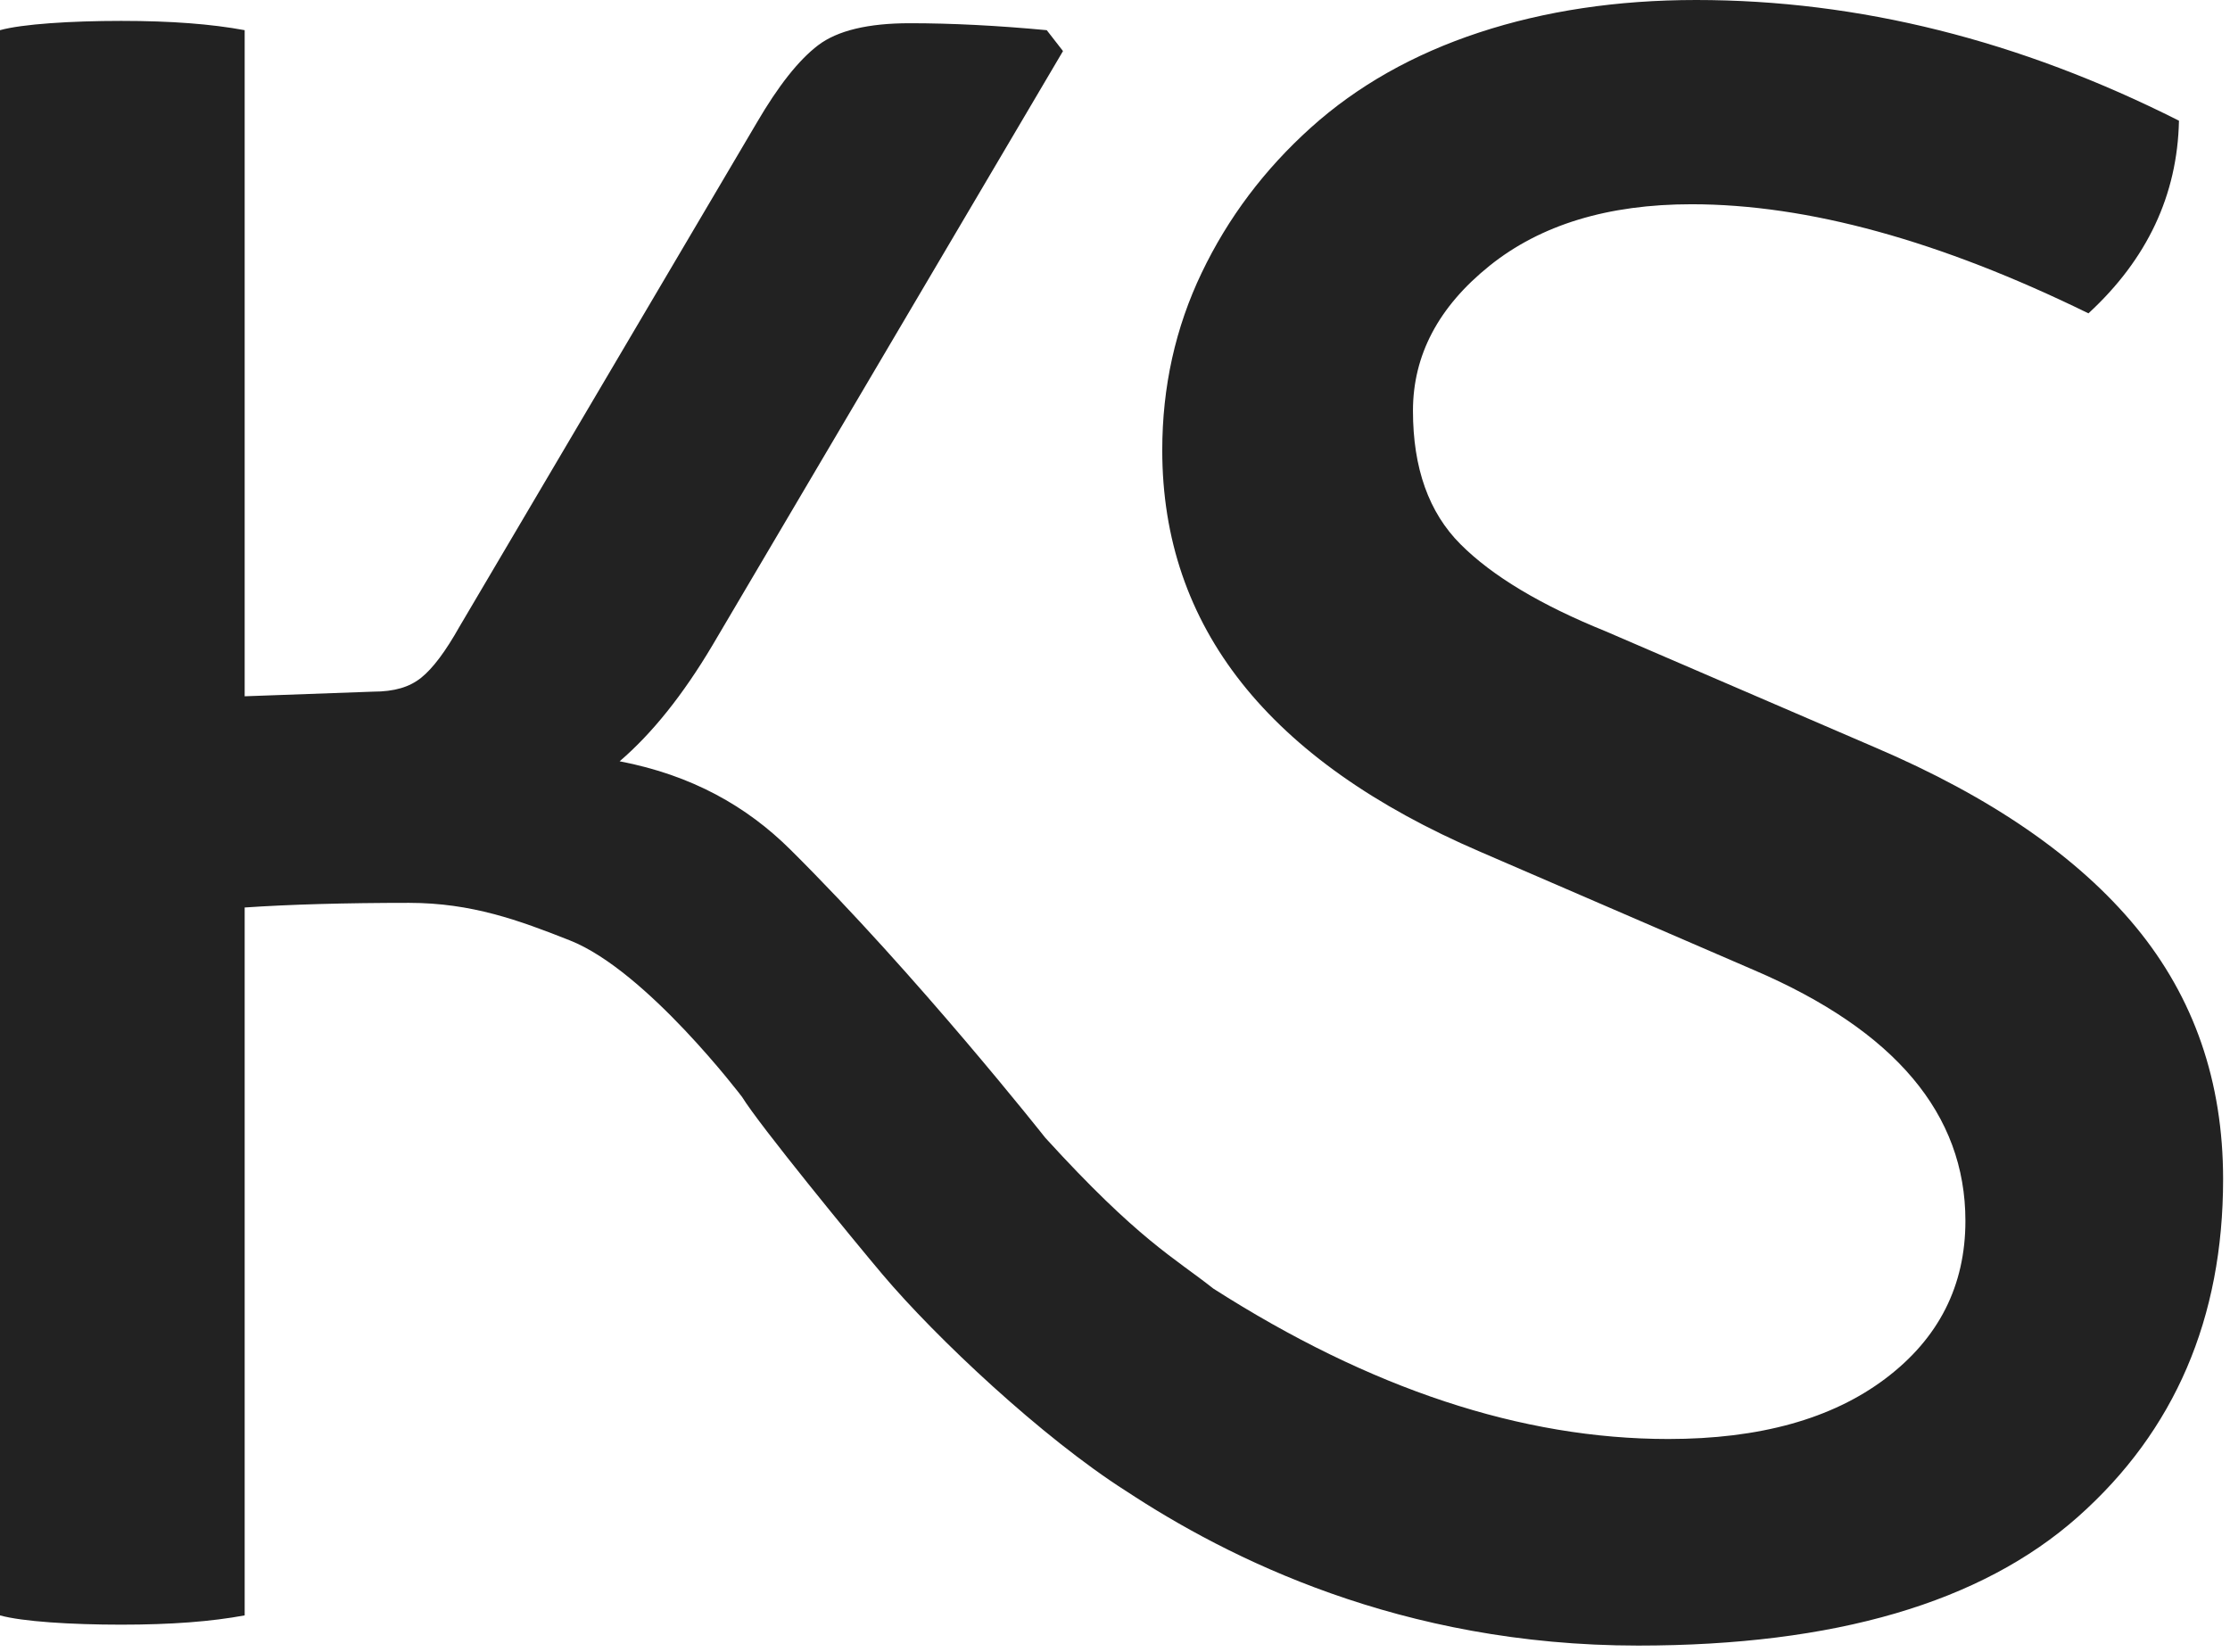<?xml version="1.0" encoding="UTF-8"?>
<svg width="220px" height="163px" viewBox="0 0 220 163" version="1.1" xmlns="http://www.w3.org/2000/svg" xmlns:xlink="http://www.w3.org/1999/xlink">
    <!-- Generator: Sketch 51.1 (57501) - http://www.bohemiancoding.com/sketch -->
    <title>Shape</title>
    <desc>Created with Sketch.</desc>
    <defs></defs>
    <g id="Page-1" stroke="none" stroke-width="1" fill="none" fill-rule="evenodd">
        <path d="M210.729,91.474 C205.004,84.53 196.416,78.616 184.967,73.728 L158.402,62.28 C151.99,59.686 147.217,56.825 144.089,53.694 C140.958,50.566 139.395,46.176 139.395,40.527 C139.395,35.032 141.914,30.264 146.953,26.217 C151.991,22.174 158.633,20.15 166.876,20.15 C178.326,20.15 191.379,23.738 206.035,30.912 C211.835,25.57 214.812,19.233 214.966,11.907 C199.24,3.972 183.364,0 167.333,0 C159.548,0 152.409,1.071 145.921,3.207 C139.432,5.346 133.899,8.473 129.319,12.594 C124.739,16.716 121.15,21.488 118.555,26.905 C115.958,32.325 114.662,38.164 114.662,44.422 C114.662,61.824 125.117,75.03 146.036,84.033 L173.058,95.711 C186.948,101.666 193.897,109.908 193.897,120.44 C193.897,126.851 191.263,132.042 185.997,136.01 C180.729,139.98 173.591,141.963 164.585,141.963 C150.131,141.963 135.167,137.009 119.698,127.121 C115.905,124.113 112.333,122.355 103.126,112.25 C103.126,112.25 90.502,96.246 77.961,83.804 C73.704,79.58 68.303,76.478 61.13,75.104 C64.336,72.355 67.388,68.542 70.29,63.655 L104.87,5.038 L103.267,2.977 C98.379,2.519 93.877,2.291 89.756,2.291 C85.635,2.291 82.617,3.017 80.71,4.465 C78.799,5.917 76.778,8.471 74.642,12.136 L45.33,61.823 C43.956,64.266 42.697,65.944 41.551,66.861 C40.407,67.776 38.931,68.234 36.795,68.234 L24.138,68.691 L24.138,2.977 C20.847,2.369 16.914,2.061 11.955,2.061 C6.992,2.061 2.194,2.369 0,2.977 L0,159.364 C2.194,159.973 6.991,160.279 11.955,160.279 C16.916,160.279 20.847,159.973 24.138,159.364 L24.138,89.528 C28.527,89.224 34.161,89.07 40.345,89.07 C46.529,89.07 51.199,90.788 56.232,92.779 C63.796,95.773 73.21,108.221 73.21,108.221 C74.93,111.017 84.227,122.368 87.042,125.703 C92.391,132.037 102.841,141.831 111.026,147.055 C111.051,147.073 111.071,147.081 111.096,147.098 C121.075,153.672 138.123,162.342 161.611,162.342 C180.998,162.342 195.465,158.106 205.007,149.633 C214.546,141.161 219.32,130.055 219.32,116.319 C219.319,106.702 216.454,98.423 210.729,91.474 L210.729,91.474 Z" id="Shape" fill="#222222"></path>
    </g>
</svg>